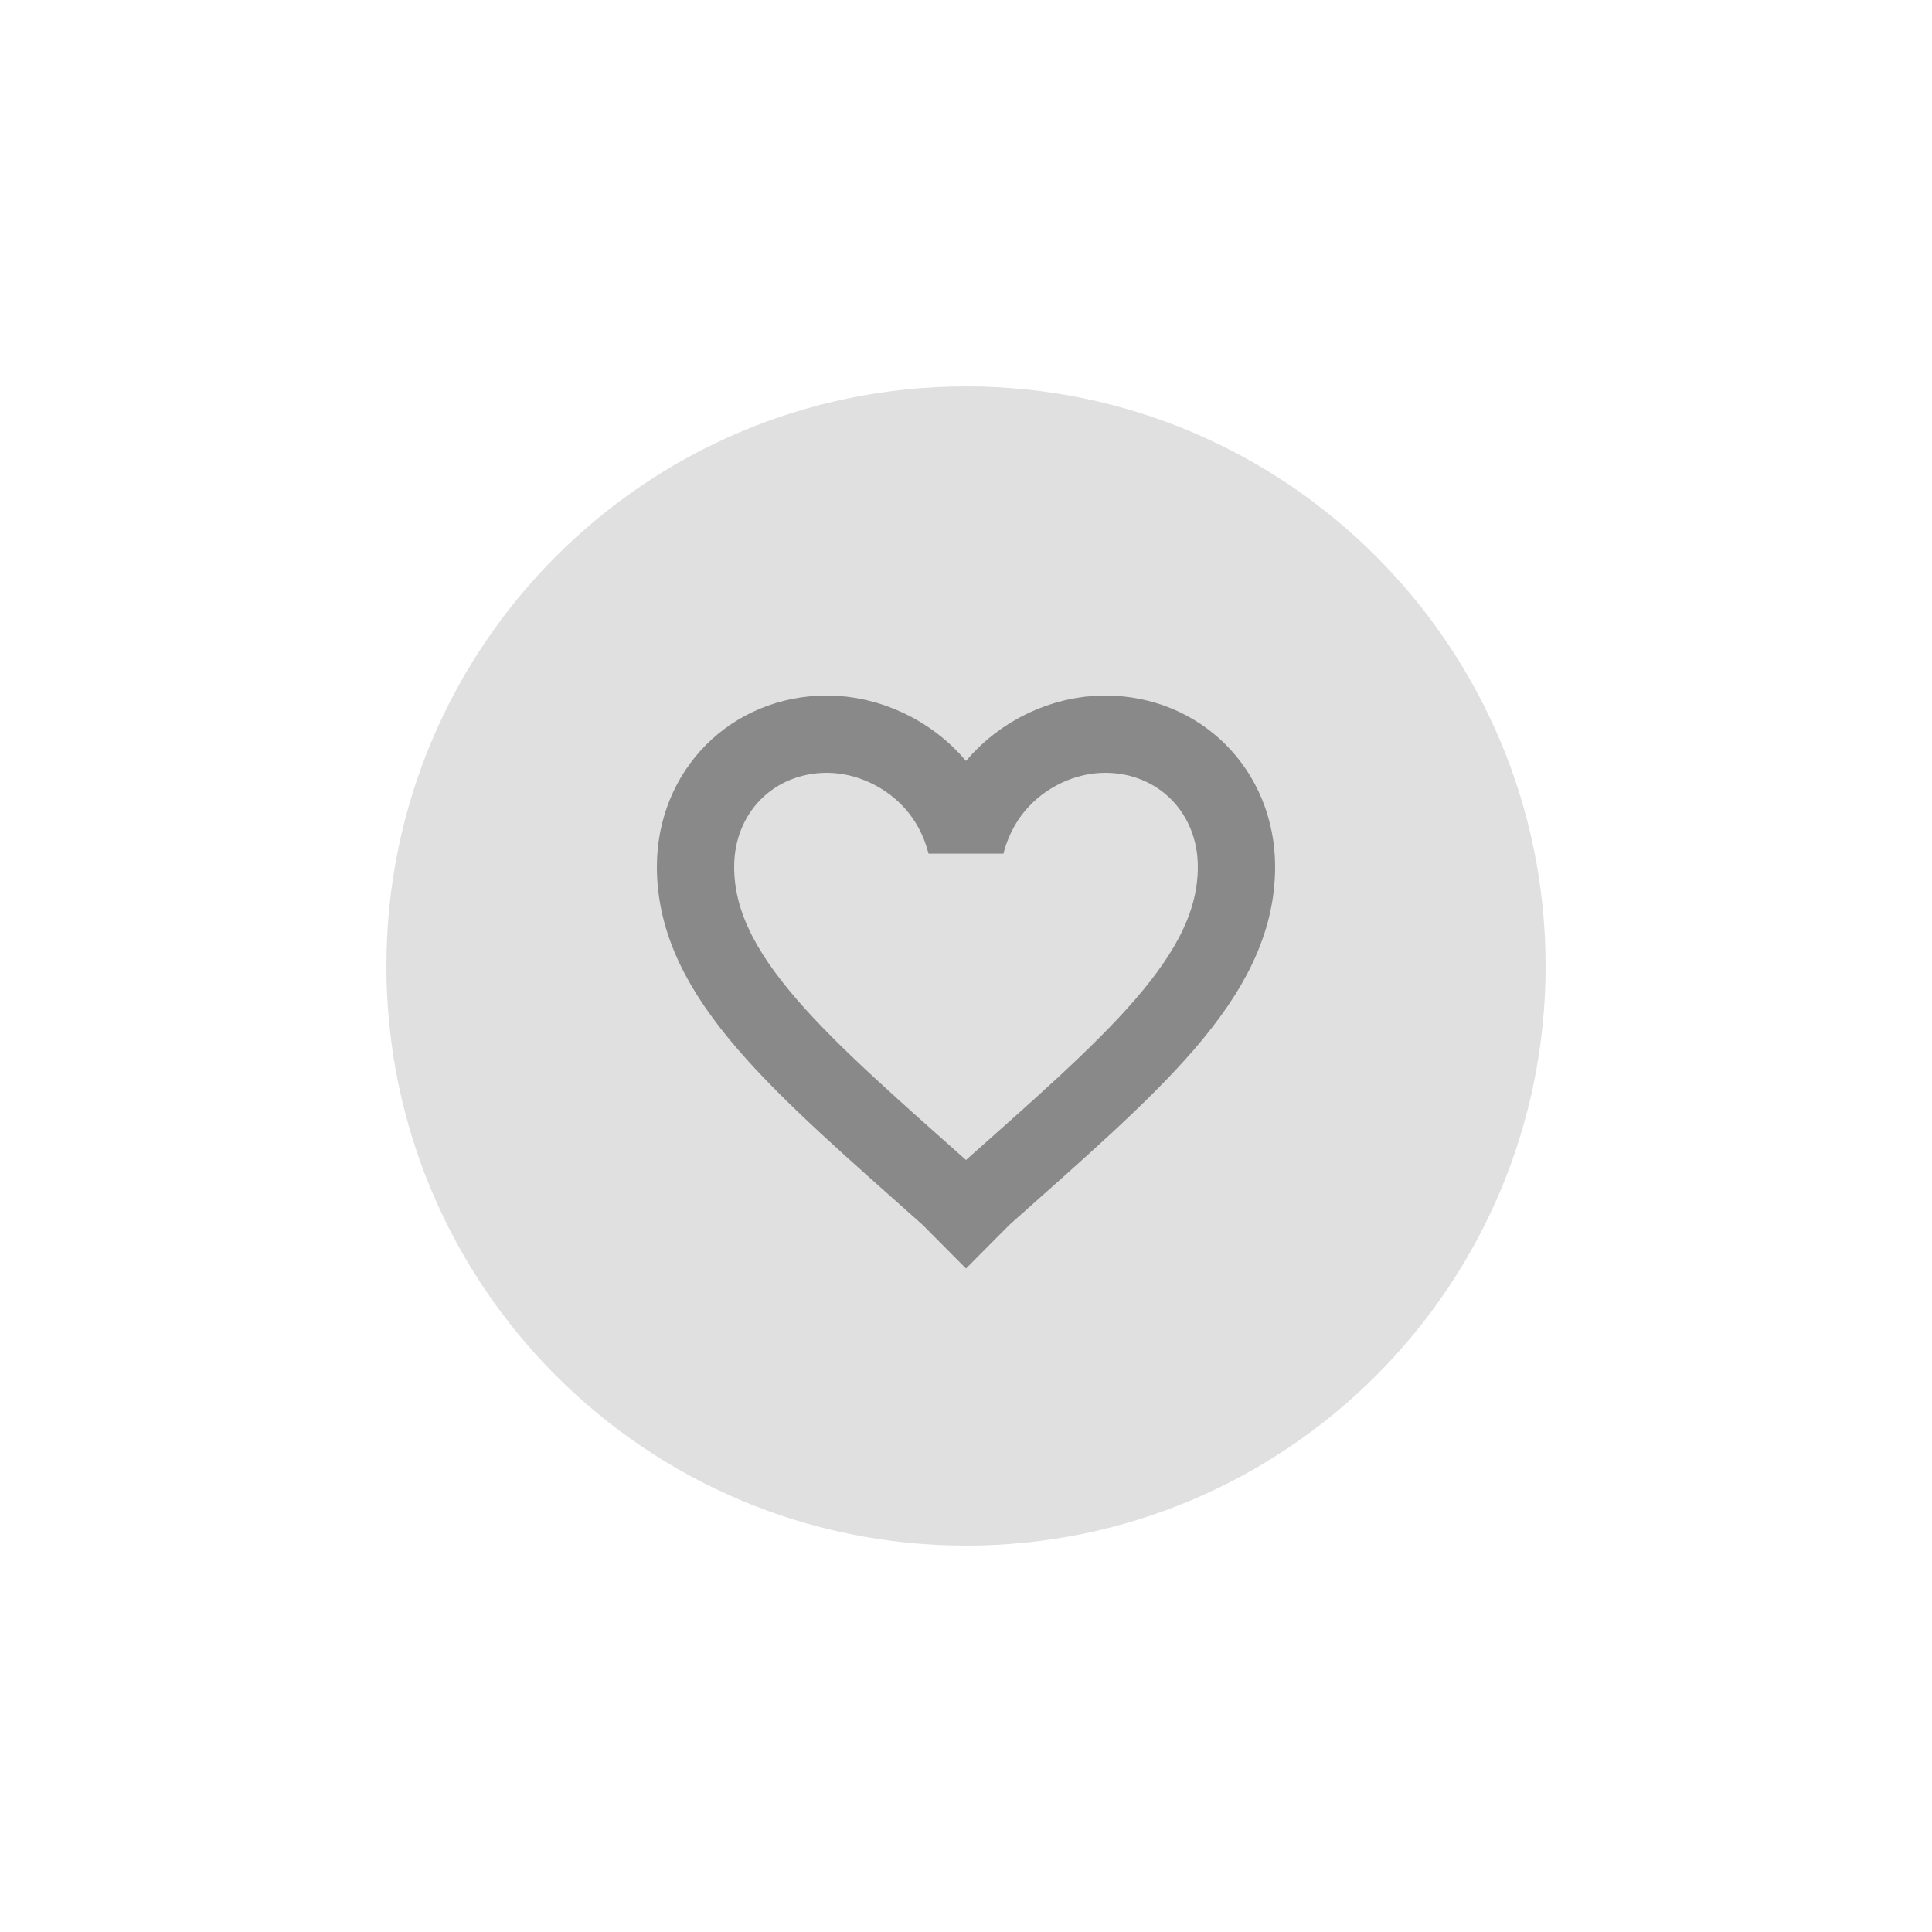 <svg xmlns="http://www.w3.org/2000/svg" width="50" height="50" viewBox="0 0 50 50">
    <g fill="none" fill-rule="evenodd">
        <g>
            <g>
                <g>
                    <g>
                        <g>
                            <path d="M5 5H25V25H5z" transform="translate(-182 -429) translate(12 335) translate(0 49) translate(170 45) translate(10 10)"/>
                            <path fill="#E0E0E0" d="M30 15c0 8.285-6.715 15-15 15S0 23.285 0 15 6.715 0 15 0s15 6.715 15 15z" transform="translate(-182 -429) translate(12 335) translate(0 49) translate(170 45) translate(10 10)"/>
                            <g fill-rule="nonzero" stroke="#898989" stroke-width="2">
                                <path d="M11.6 1c.957 0 1.81.369 2.42.984.614.618.98 1.48.98 2.449 0 2.866-2.731 5.122-6.568 8.542h0L8 13.41l-.432-.435C3.731 9.555 1 7.299 1 4.433c0-.969.366-1.831.98-2.45C2.59 1.37 3.443 1 4.4 1c1.072 0 2.141.51 2.834 1.336.367.436.628.96.766 1.514.138-.554.4-1.078.766-1.514C9.459 1.51 10.528 1 11.6 1h0z" transform="translate(-182 -429) translate(12 335) translate(0 49) translate(170 45) translate(10 10) translate(7 8)"/>
                            </g>
                        </g>
                    </g>
                </g>
            </g>
        </g>
    </g>
</svg>
